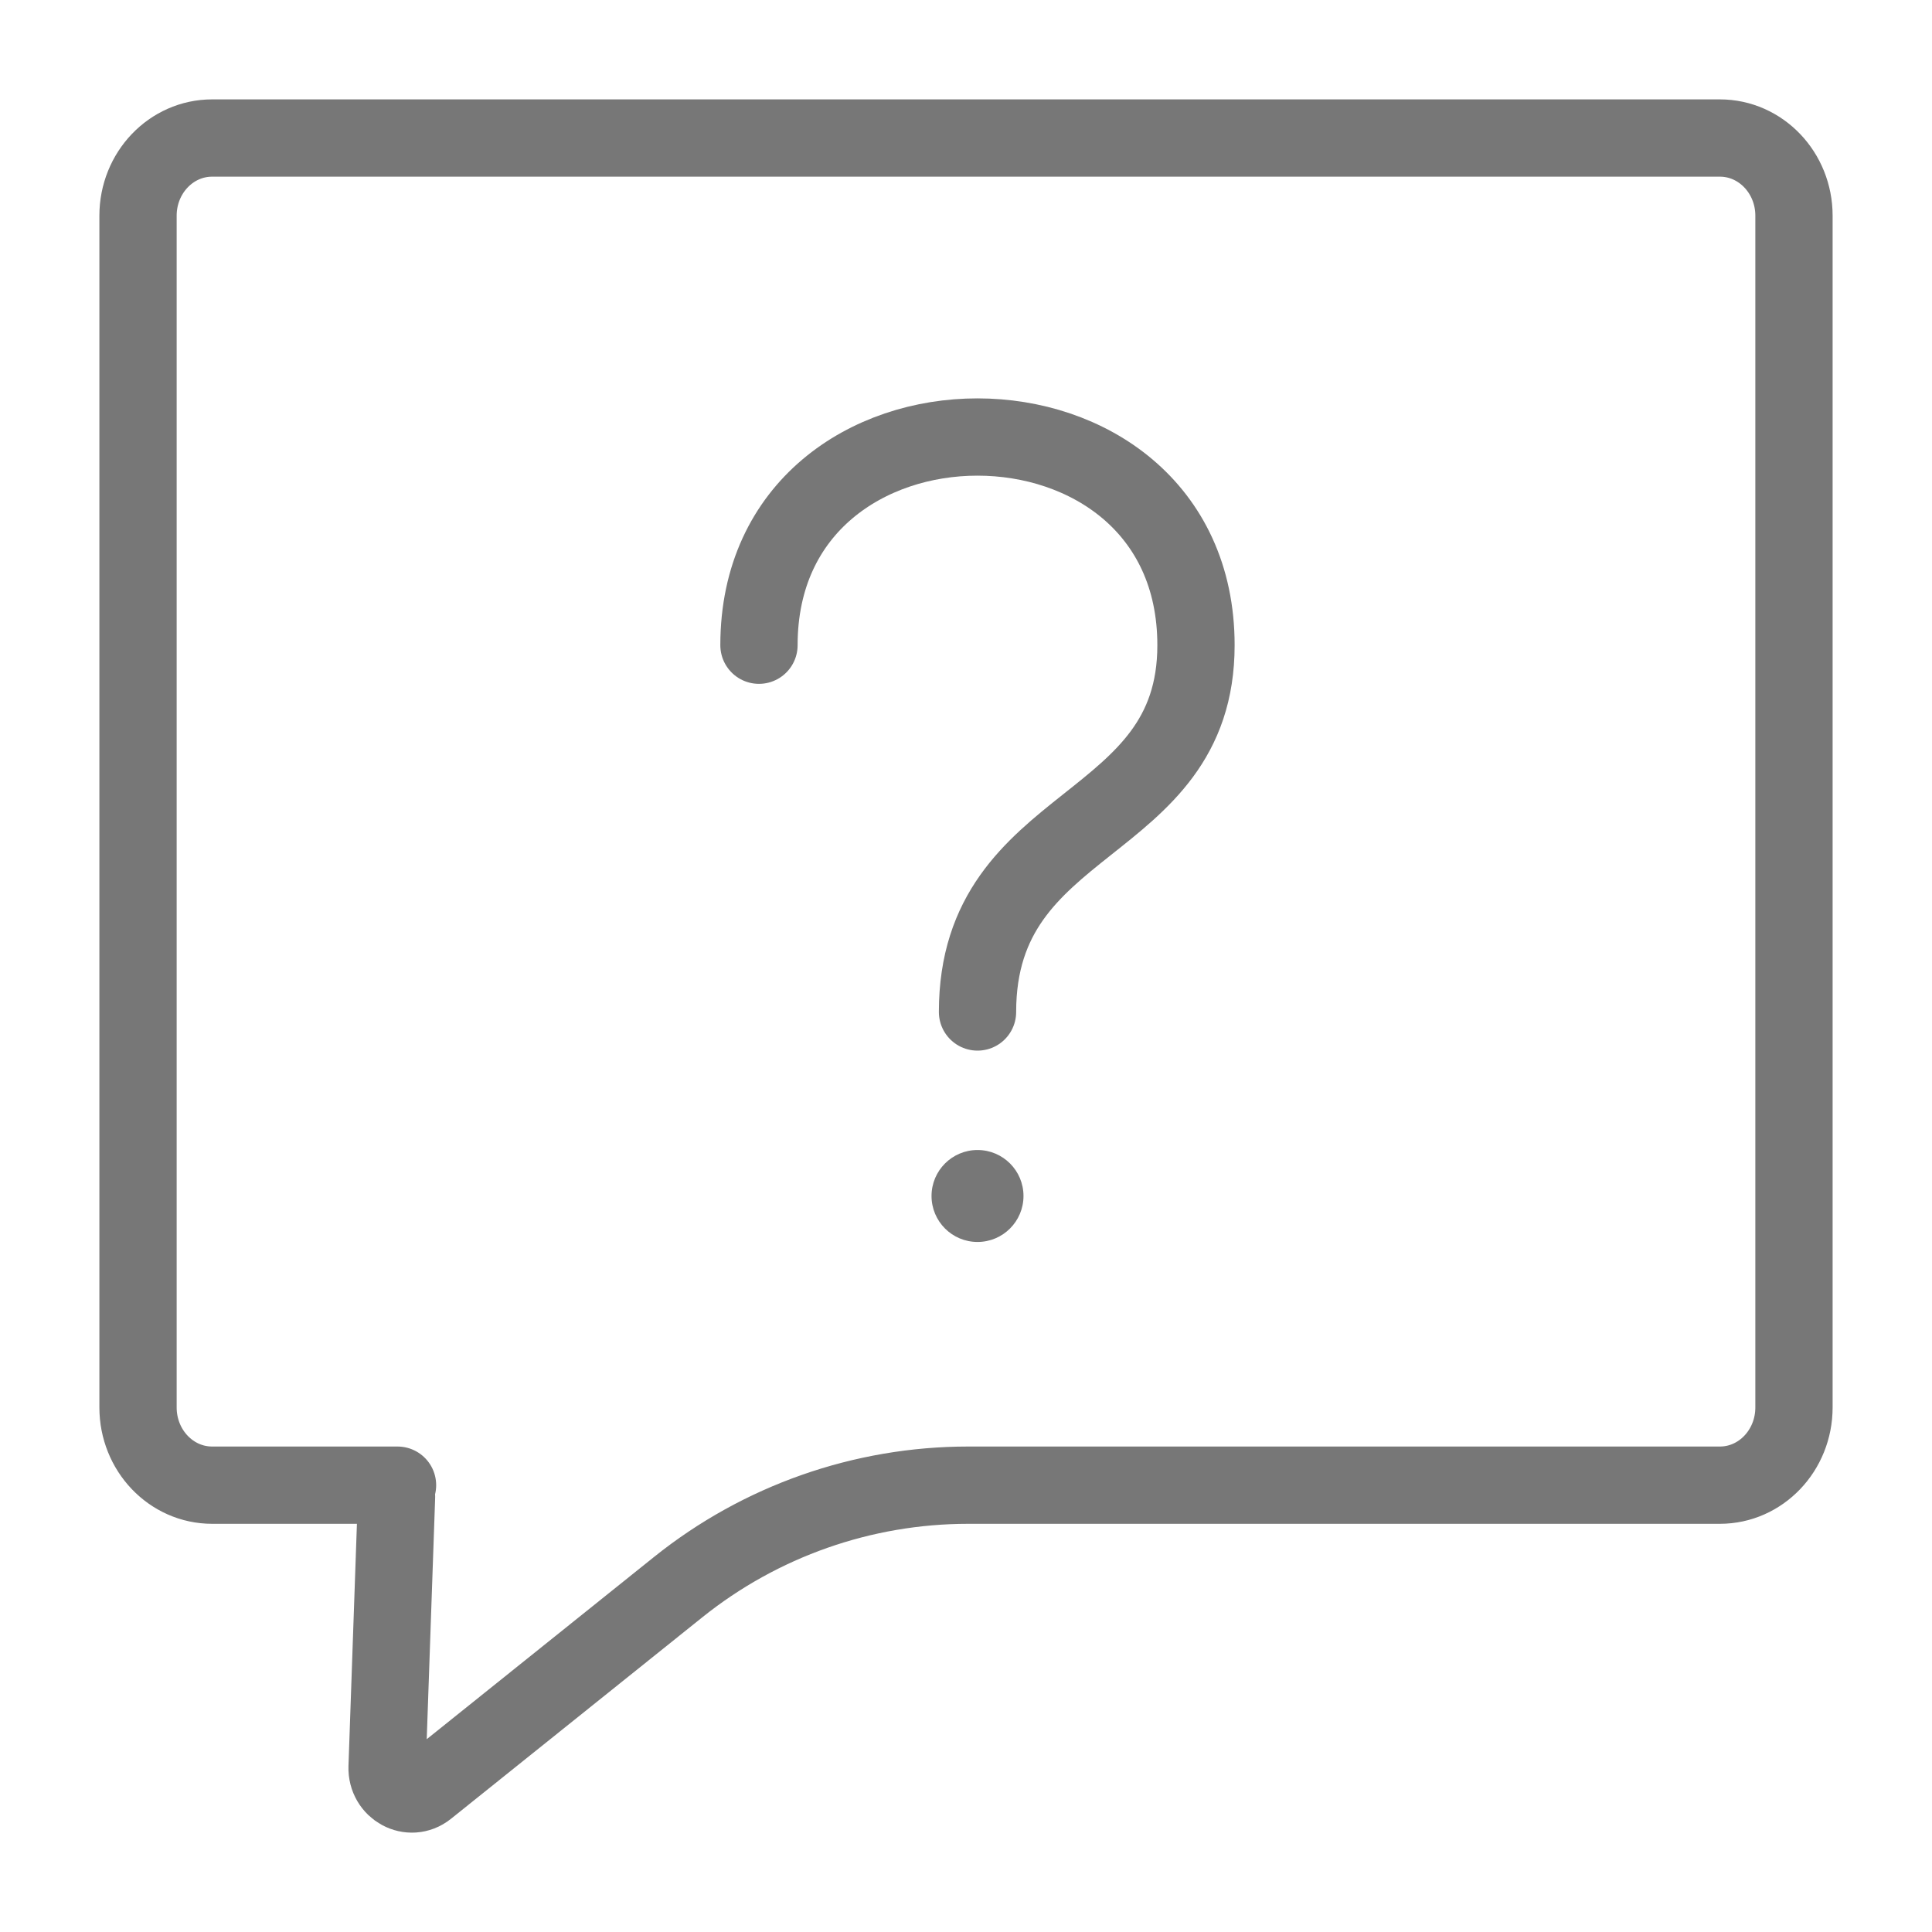 <svg width="25" height="25" viewBox="0 0 25 25" fill="none" xmlns="http://www.w3.org/2000/svg">
<path d="M5.144 19.218H2.745C2.215 19.218 1.786 18.768 1.786 18.212L1.786 2.791C1.786 2.236 2.215 1.786 2.745 1.786L22.255 1.786C22.785 1.786 23.214 2.236 23.214 2.791V18.212C23.214 18.768 22.785 19.218 22.255 19.218L12.529 19.218C11.165 19.218 9.841 19.683 8.776 20.537L5.523 23.145C5.308 23.317 4.999 23.149 5.009 22.866L5.131 19.369" stroke="#777777" stroke-linecap="round"/>
<circle cx="12.649" cy="15.476" r="0.595" fill="#777777"/>
<path d="M9.821 8.349C9.821 4.757 15.476 4.757 15.476 8.349C15.476 10.786 12.649 10.53 12.649 13.095" stroke="#777777" stroke-linecap="round" stroke-linejoin="round"/>
</svg>
